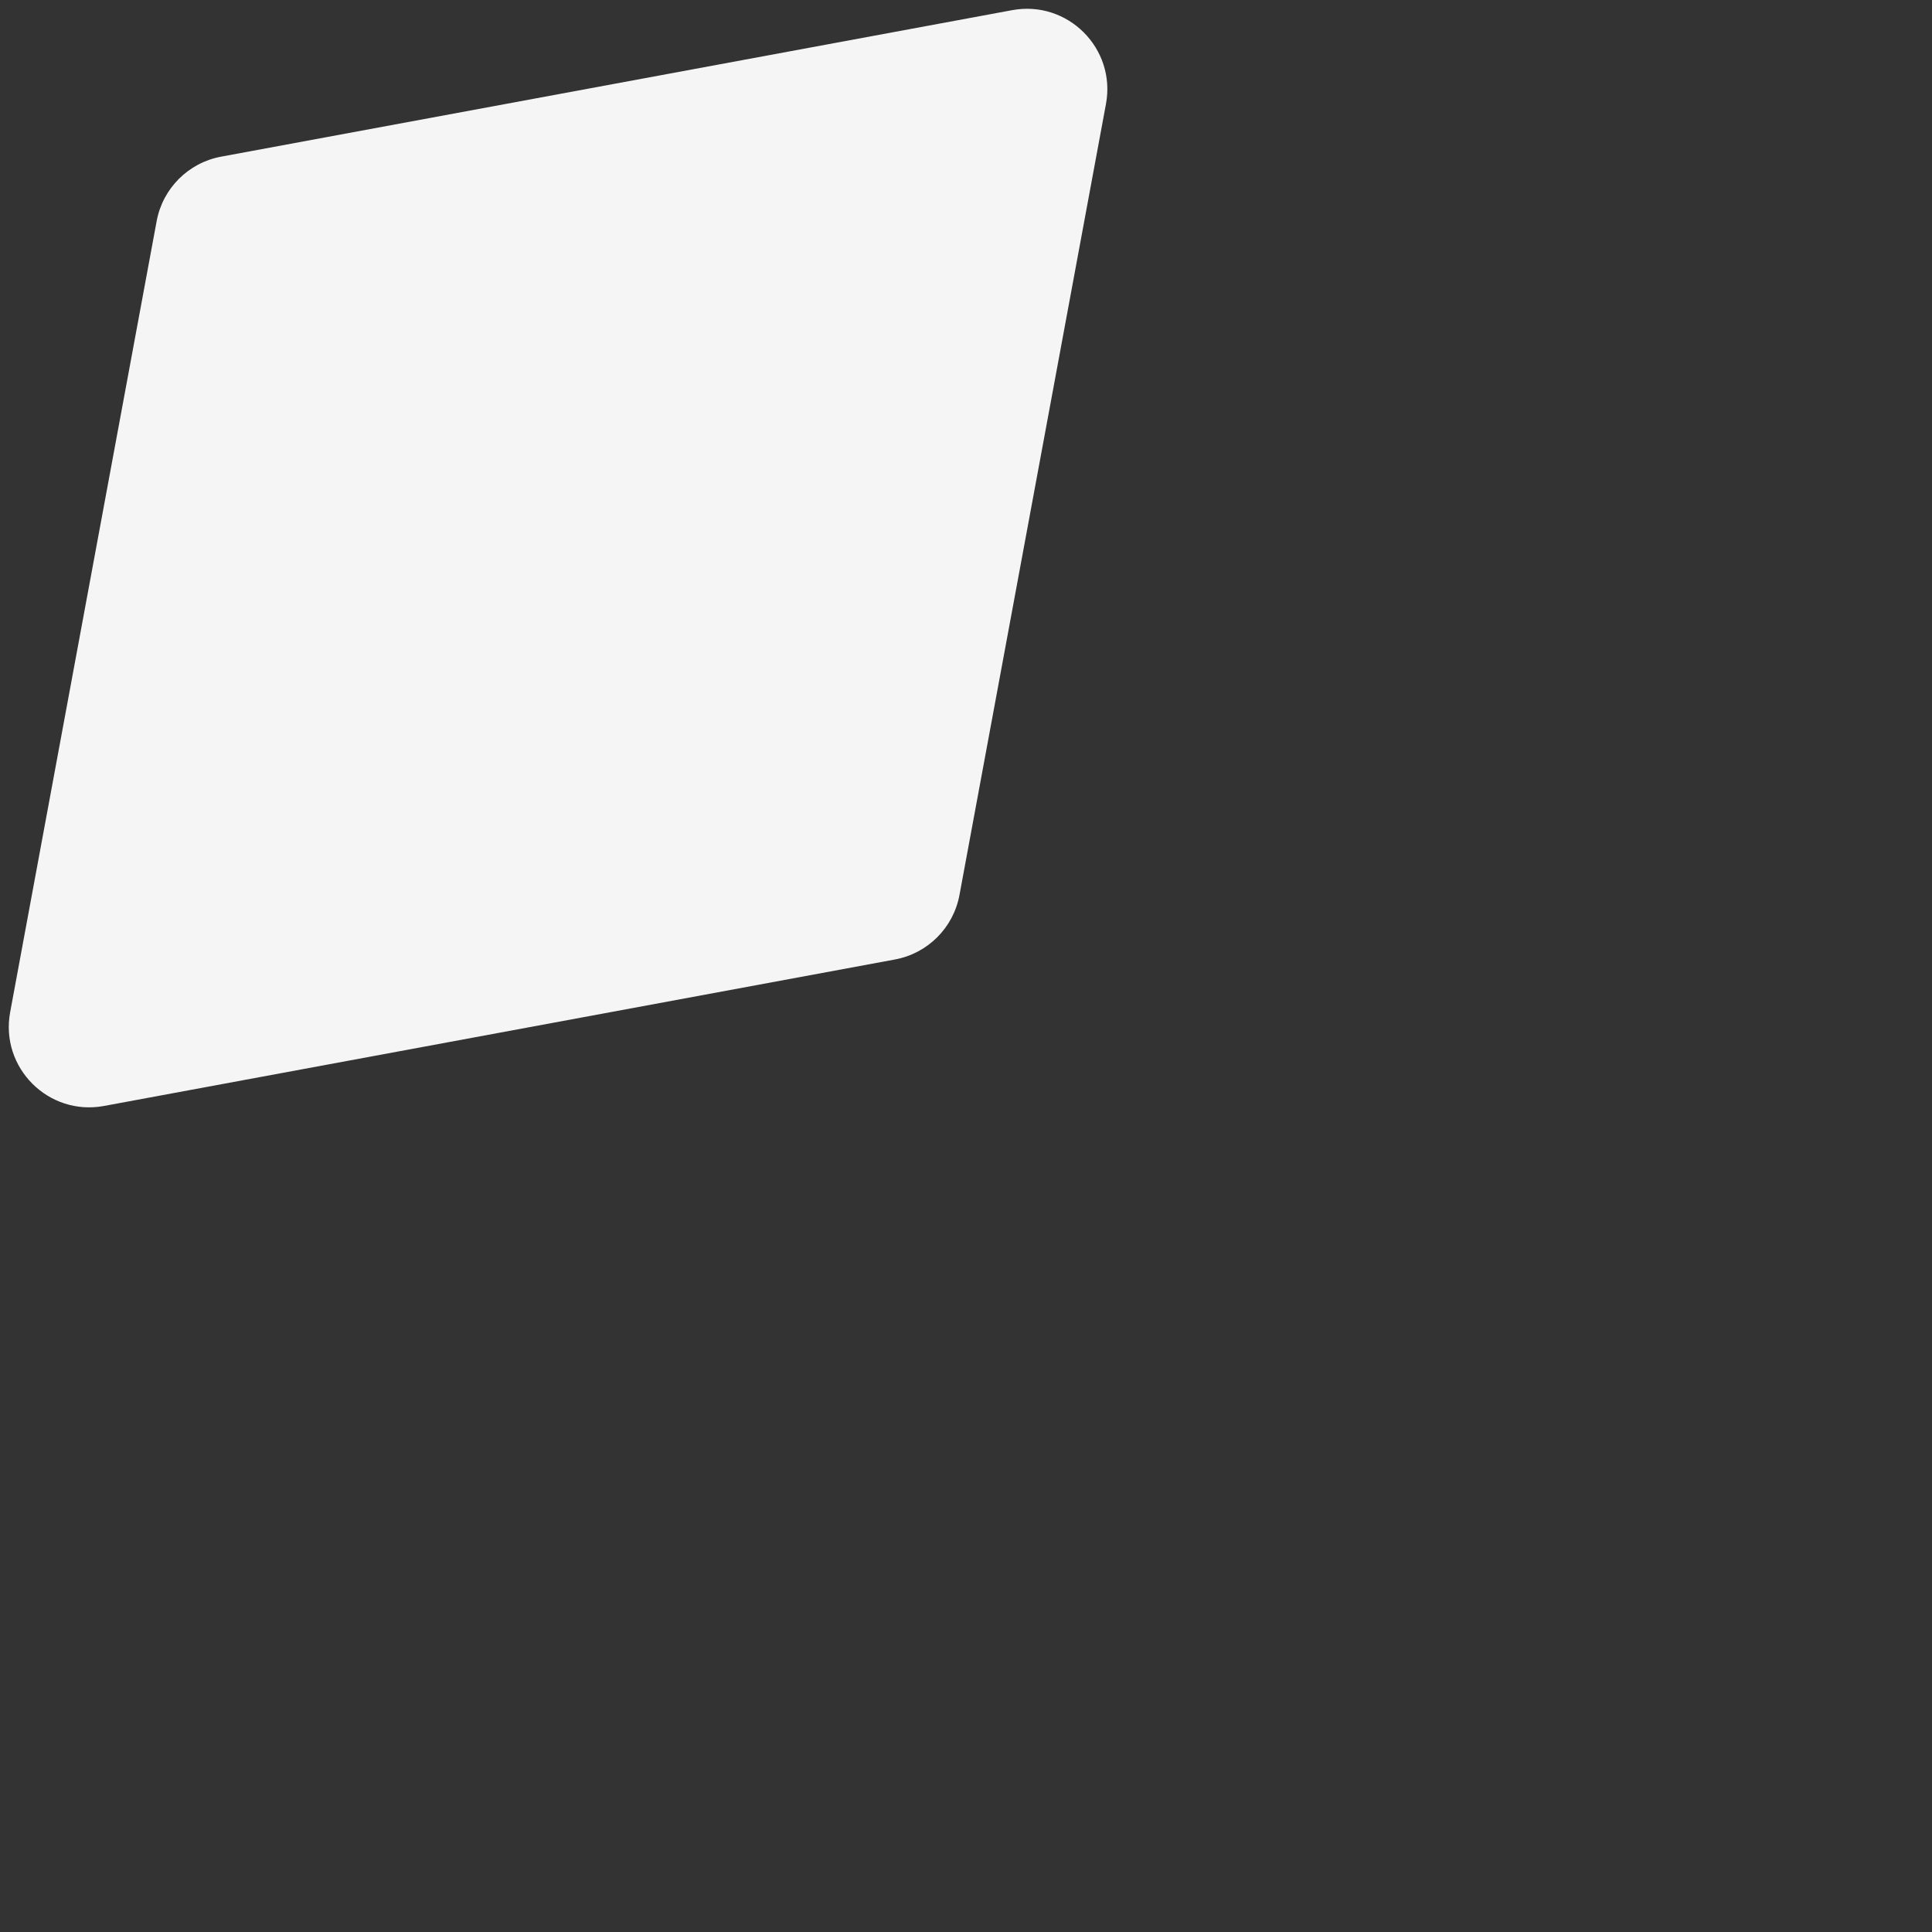 <svg width="100%" height="100%" viewBox="0 0 96 96" fill="none" xmlns="http://www.w3.org/2000/svg">
<rect x="0" y="0" width="96" height="96" fill="#333333" stroke="none"/>
<path d="M50.293 0.505C53.052 -0.006 55.465 2.408 54.955 5.166L47.676 44.471C47.374 46.1 46.1 47.374 44.471 47.676L5.166 54.955C2.408 55.465 -0.006 53.052 0.505 50.293L7.784 10.988C8.085 9.36 9.36 8.085 10.988 7.784L50.293 0.505Z" fill="#F5F5F5"/>
</svg>
